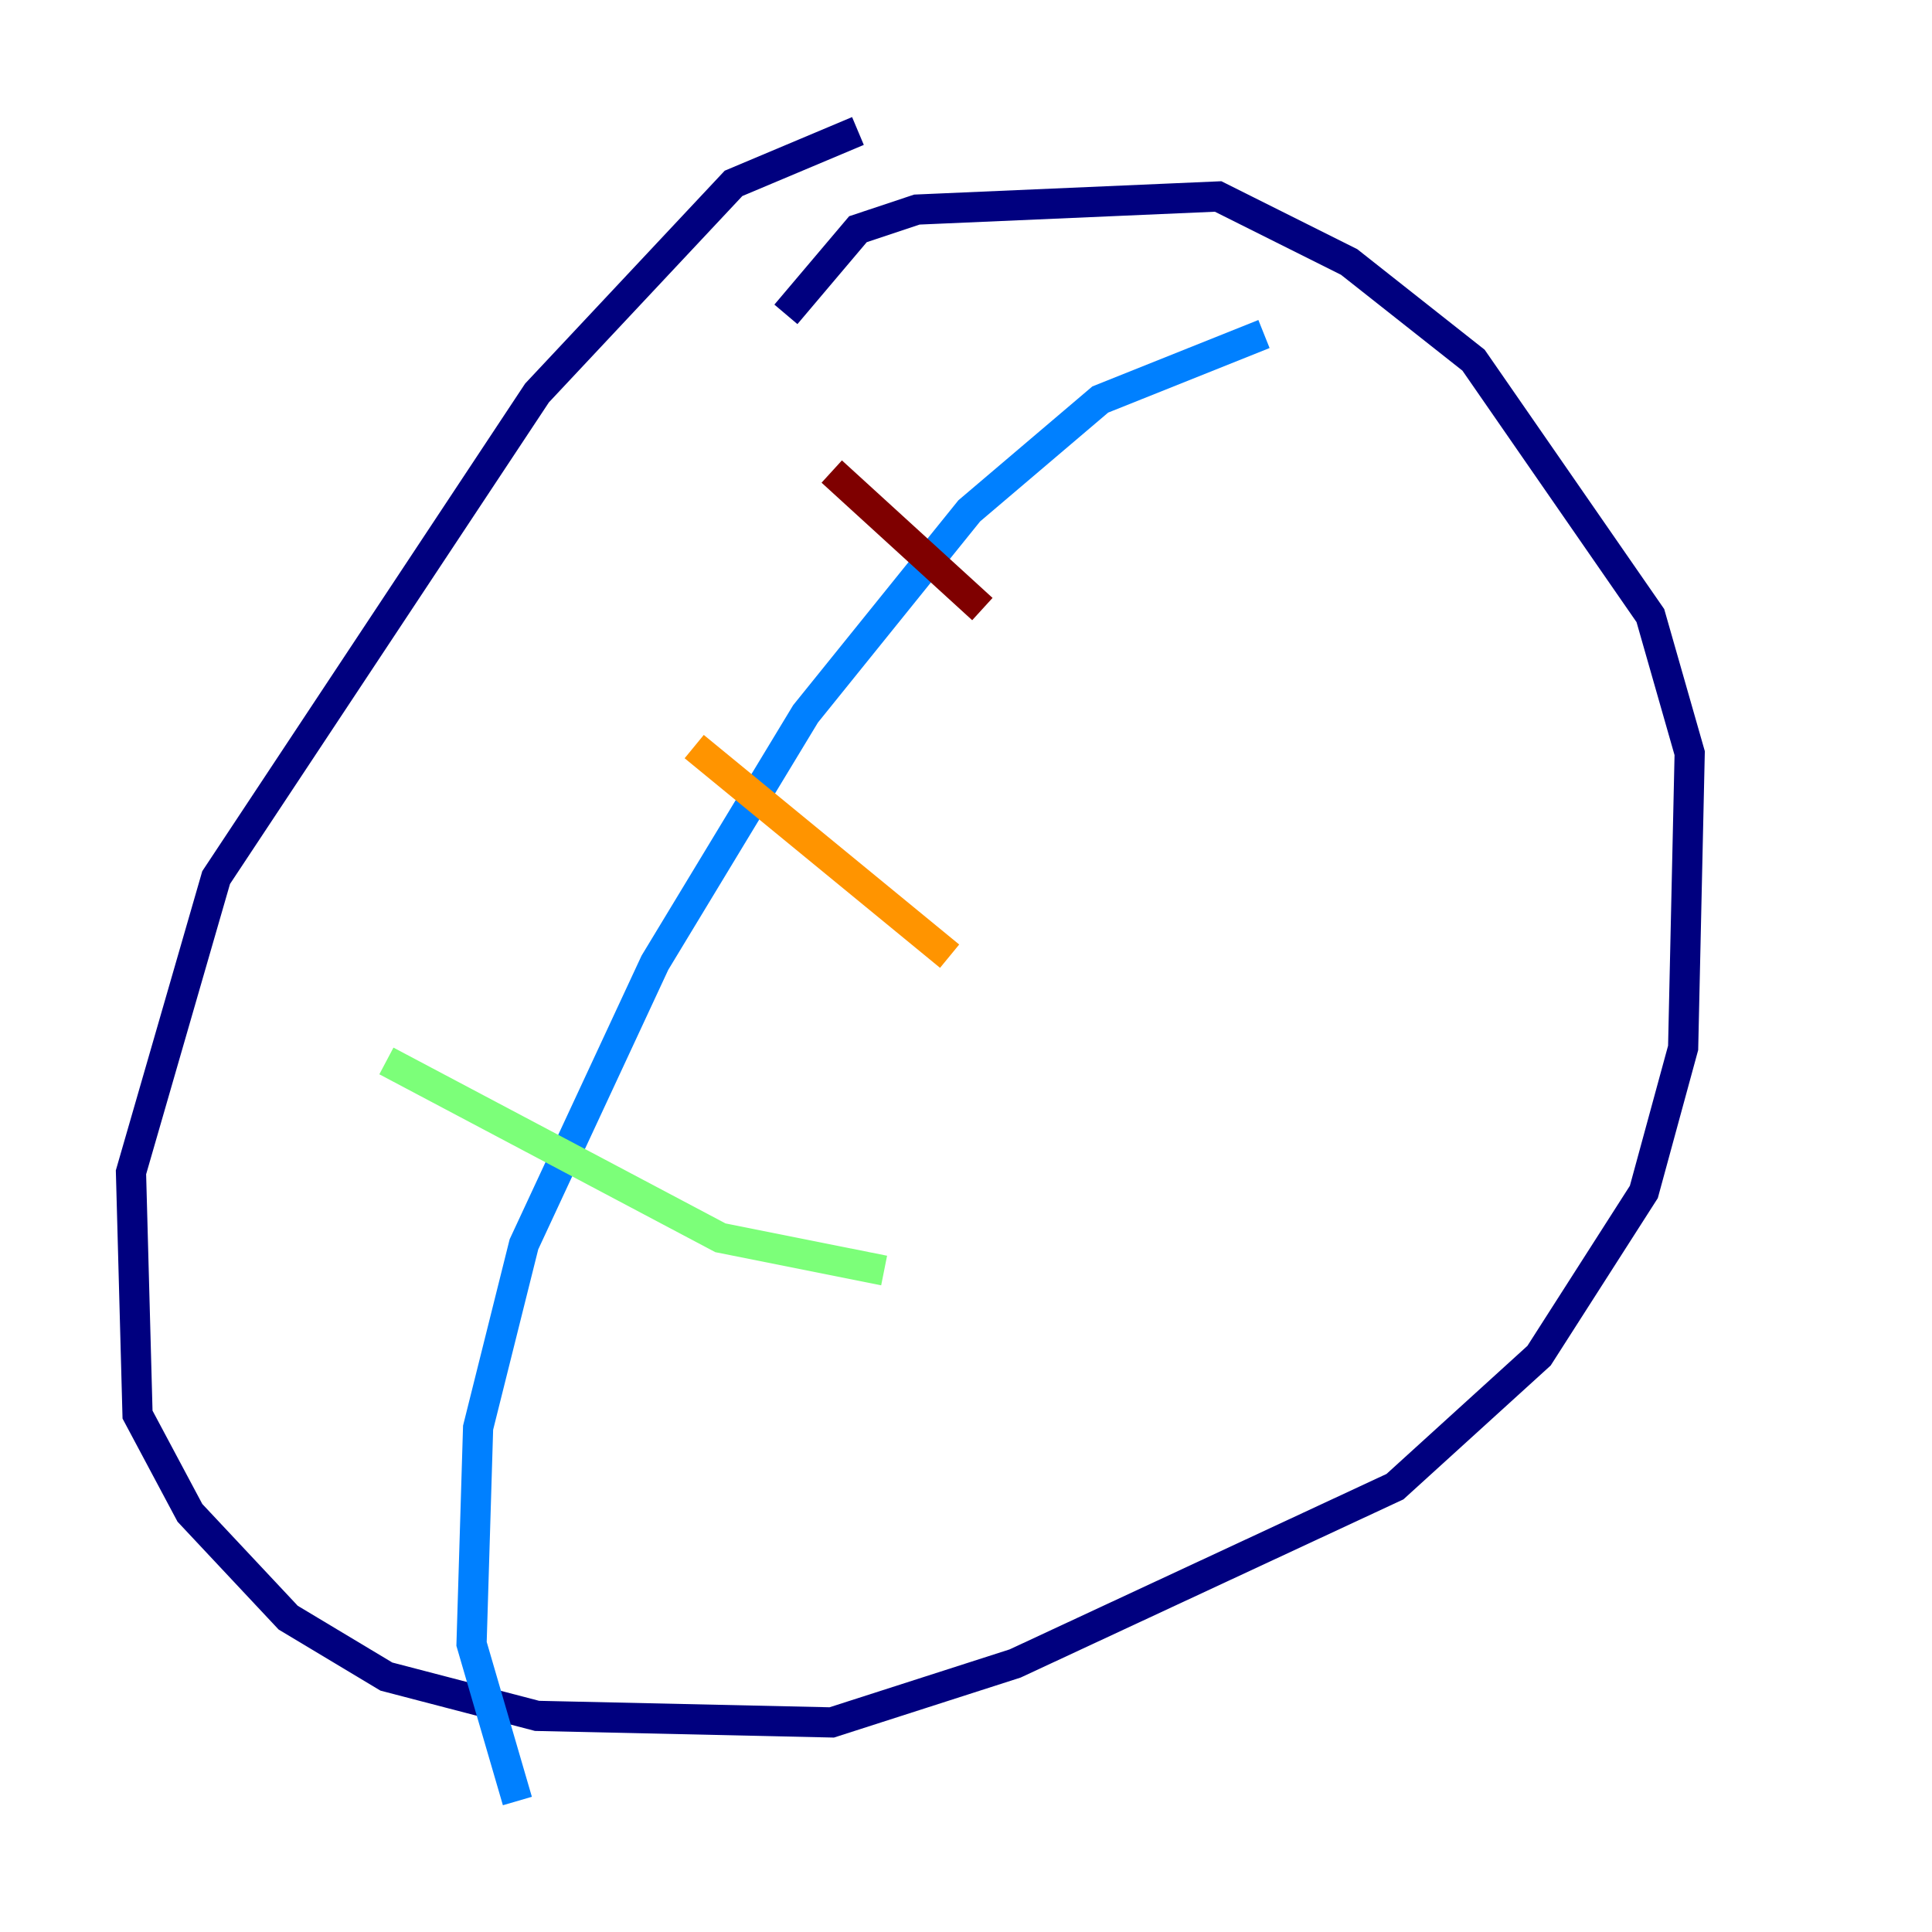 <?xml version="1.0" encoding="utf-8" ?>
<svg baseProfile="tiny" height="128" version="1.2" viewBox="0,0,128,128" width="128" xmlns="http://www.w3.org/2000/svg" xmlns:ev="http://www.w3.org/2001/xml-events" xmlns:xlink="http://www.w3.org/1999/xlink"><defs /><polyline fill="none" points="56.841,8.678 48.597,12.149 35.58,26.034 14.319,58.142 8.678,77.668 9.112,93.722 12.583,100.231 19.091,107.173 25.6,111.078 35.58,113.681 55.105,114.115 67.254,110.21 92.42,98.495 101.966,89.817 108.909,78.969 111.512,69.424 111.946,49.898 109.342,40.786 97.627,23.864 89.383,17.356 80.705,13.017 60.746,13.885 56.841,15.186 52.068,20.827" stroke="#00007f" stroke-width="2" /><polyline fill="none" points="83.742,22.129 72.895,26.468 64.217,33.844 53.37,47.295 43.39,63.783 34.712,82.441 31.675,94.59 31.241,108.909 34.278,119.322" stroke="#0080ff" stroke-width="2" /><polyline fill="none" points="25.6,70.291 47.729,82.007 58.576,84.176" stroke="#7cff79" stroke-width="2" /><polyline fill="none" points="45.993,49.464 62.915,63.349" stroke="#ff9400" stroke-width="2" /><polyline fill="none" points="55.105,31.241 65.085,40.352" stroke="#7f0000" stroke-width="2" /></svg>